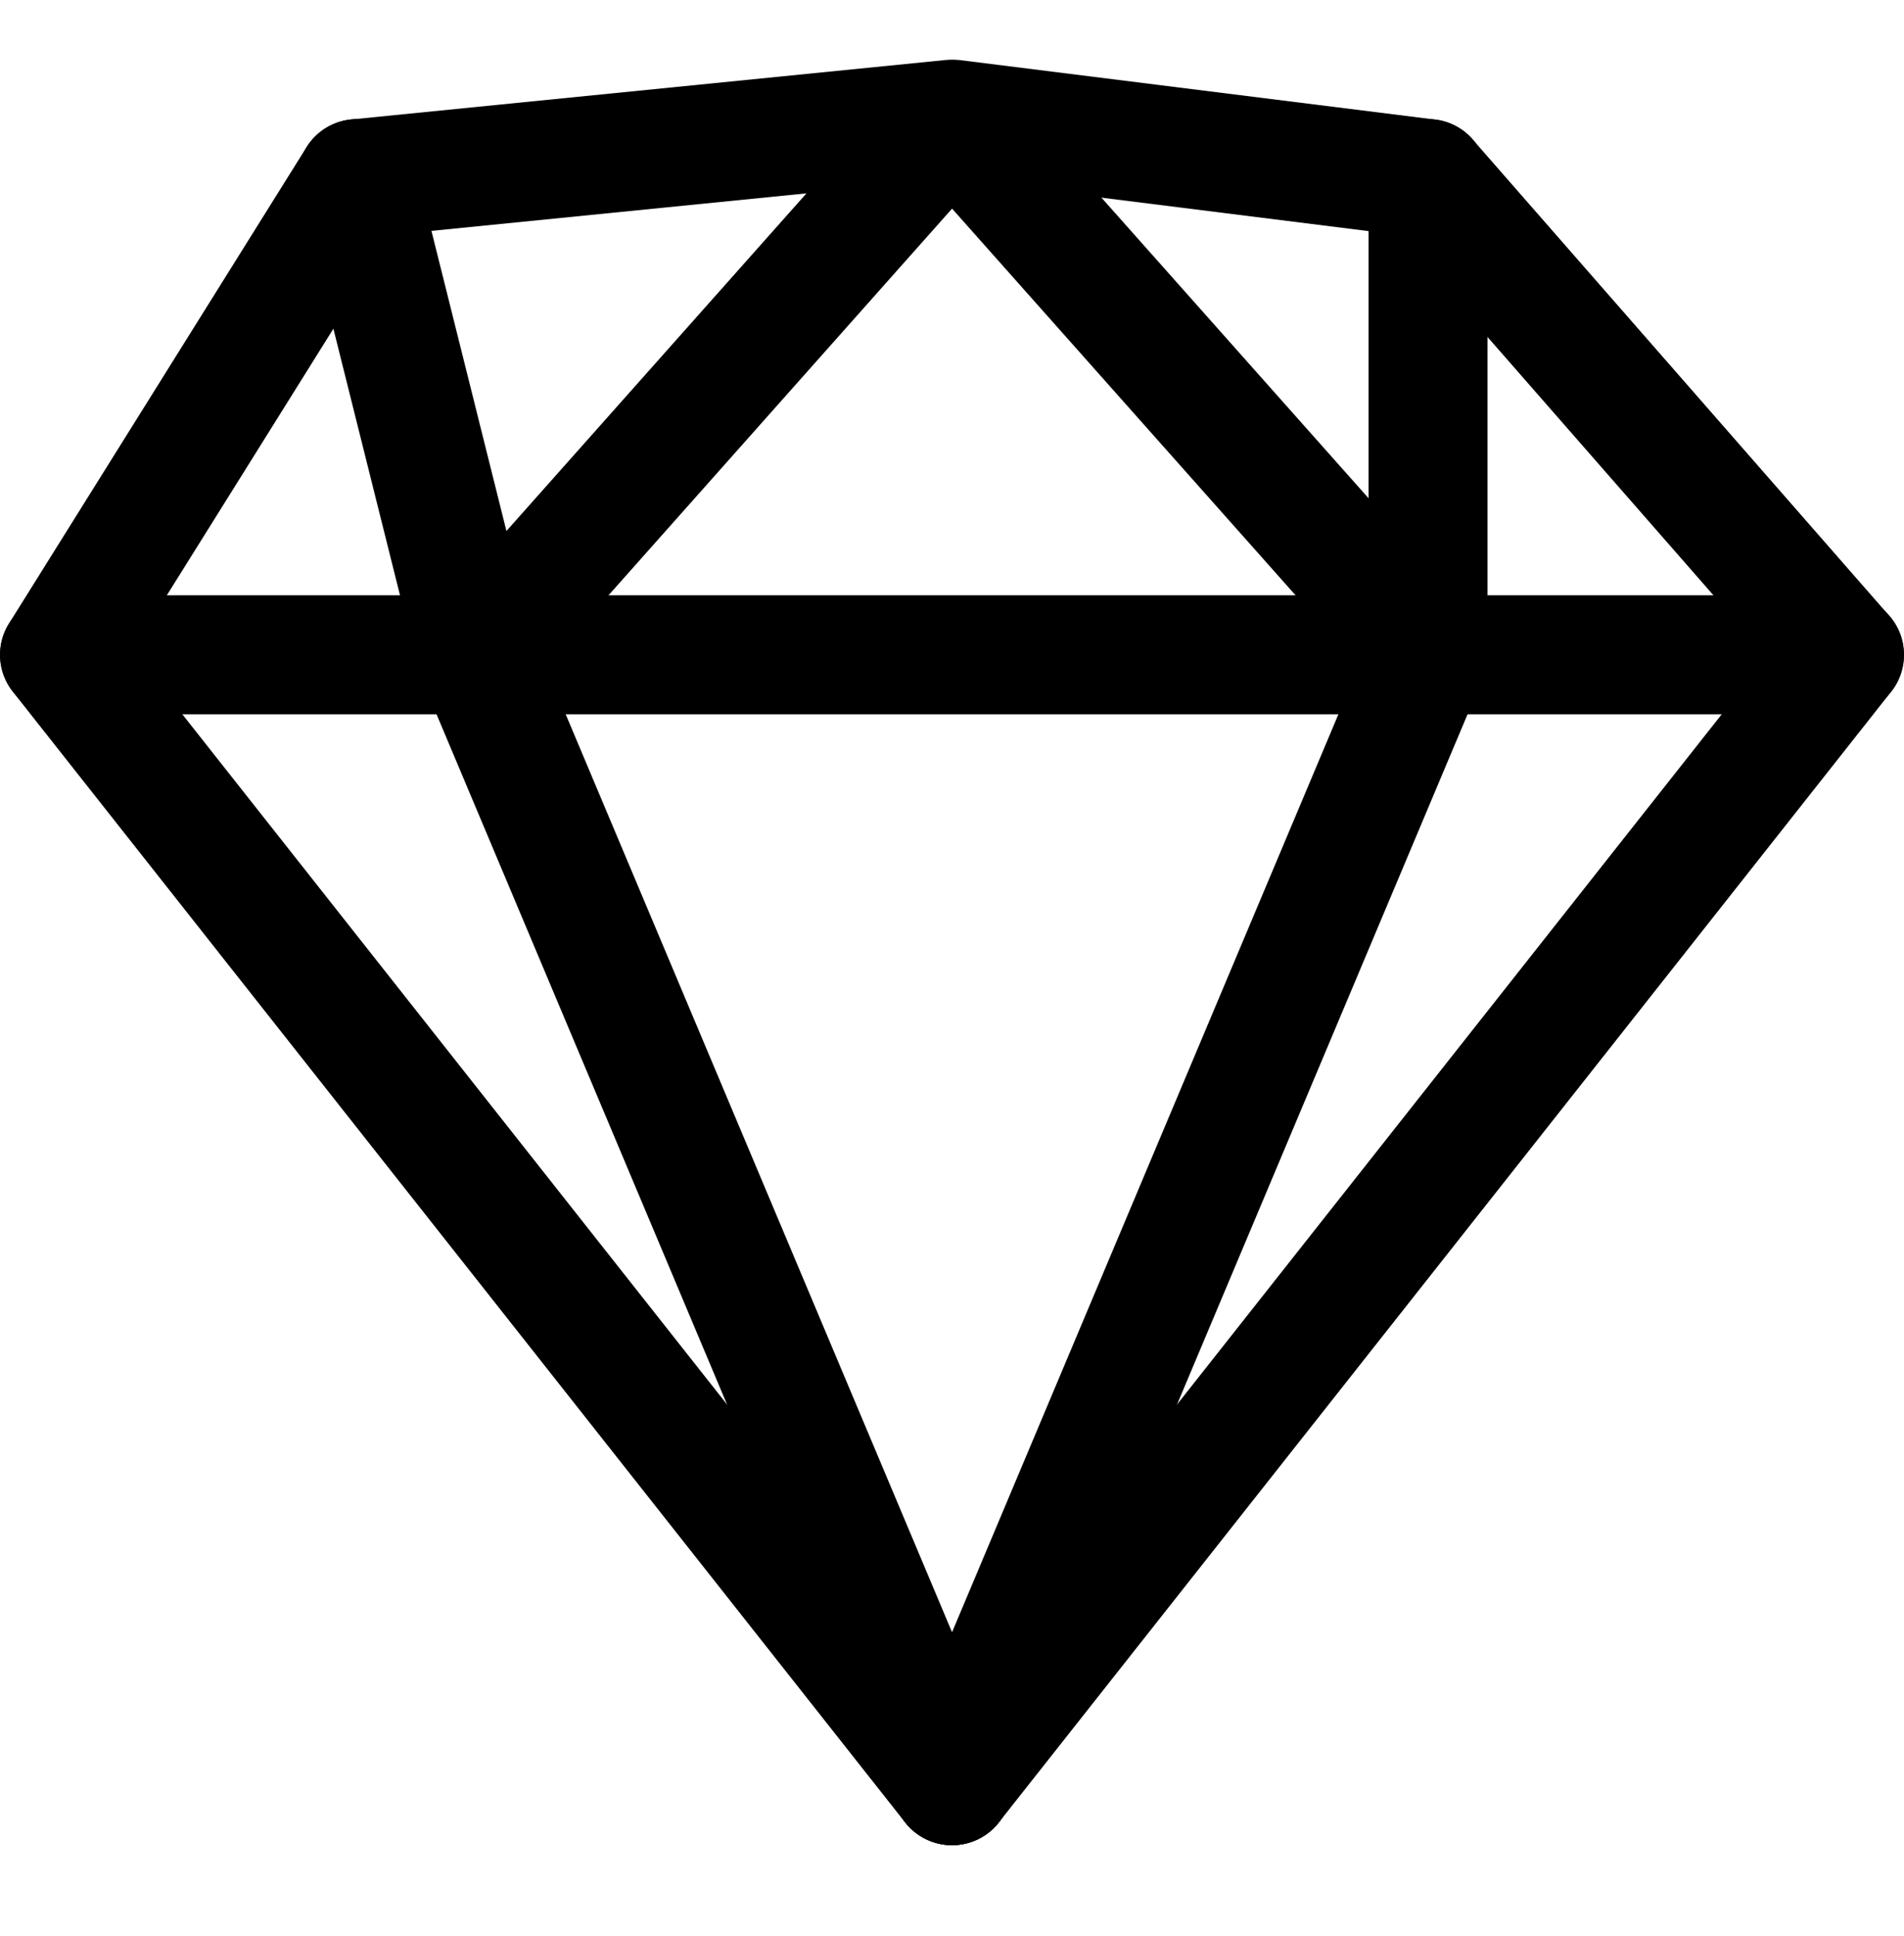 <svg width="61" height="62" viewBox="0 0 61 62" fill="none" xmlns="http://www.w3.org/2000/svg">
<path d="M59.094 19.064H1.909C0.857 19.064 0.003 19.918 0.003 20.97C0.003 22.022 0.857 22.876 1.909 22.876H59.094C60.146 22.876 61 22.022 61 20.97C61 19.918 60.146 19.064 59.094 19.064Z" fill="black"/>
<path d="M47.177 19.704L31.927 2.549C31.203 1.733 29.796 1.733 29.076 2.549L13.826 19.704C13.129 20.489 13.197 21.698 13.987 22.396C14.772 23.093 15.977 23.025 16.678 22.235L30.502 6.681L44.325 22.235C44.703 22.659 45.225 22.876 45.751 22.876C46.201 22.876 46.654 22.716 47.017 22.396C47.802 21.694 47.878 20.489 47.177 19.704Z" fill="black"/>
<path d="M60.523 19.716L47.18 4.466C46.875 4.116 46.448 3.887 45.987 3.83L30.738 1.923C30.589 1.908 30.452 1.908 30.311 1.92L11.249 3.826C10.662 3.883 10.136 4.211 9.823 4.71L0.293 19.96C-0.138 20.642 -0.089 21.519 0.411 22.152L29.003 58.369C29.365 58.826 29.918 59.093 30.501 59.093C31.085 59.093 31.637 58.826 31.996 58.369L60.588 22.152C61.156 21.431 61.13 20.406 60.523 19.716ZM30.501 54.11L4.235 20.84L12.561 7.52L30.479 5.728L44.794 7.52L56.616 21.031L30.501 54.11Z" fill="black"/>
<path d="M32.259 56.447L17.01 20.23C16.598 19.258 15.474 18.812 14.513 19.212C13.541 19.62 13.087 20.737 13.495 21.709L28.744 57.926C29.053 58.655 29.758 59.093 30.502 59.093C30.746 59.093 31.001 59.044 31.241 58.944C32.21 58.536 32.667 57.419 32.259 56.447Z" fill="black"/>
<path d="M46.49 19.212C45.511 18.801 44.401 19.262 43.993 20.23L28.744 56.447C28.336 57.419 28.79 58.536 29.762 58.944C30.002 59.044 30.254 59.093 30.502 59.093C31.245 59.093 31.95 58.655 32.259 57.926L47.508 21.709C47.916 20.737 47.459 19.62 46.49 19.212Z" fill="black"/>
<path d="M17.101 20.509L13.289 5.259C13.033 4.238 11.992 3.612 10.978 3.872C9.957 4.127 9.335 5.164 9.595 6.182L13.407 21.431C13.62 22.3 14.398 22.876 15.252 22.876C15.405 22.876 15.561 22.857 15.713 22.819C16.735 22.563 17.356 21.53 17.101 20.509Z" fill="black"/>
<path d="M45.751 3.814C44.699 3.814 43.845 4.668 43.845 5.721V20.97C43.845 22.022 44.699 22.876 45.751 22.876C46.803 22.876 47.657 22.022 47.657 20.97V5.721C47.657 4.668 46.803 3.814 45.751 3.814Z" fill="black"/>
</svg>
